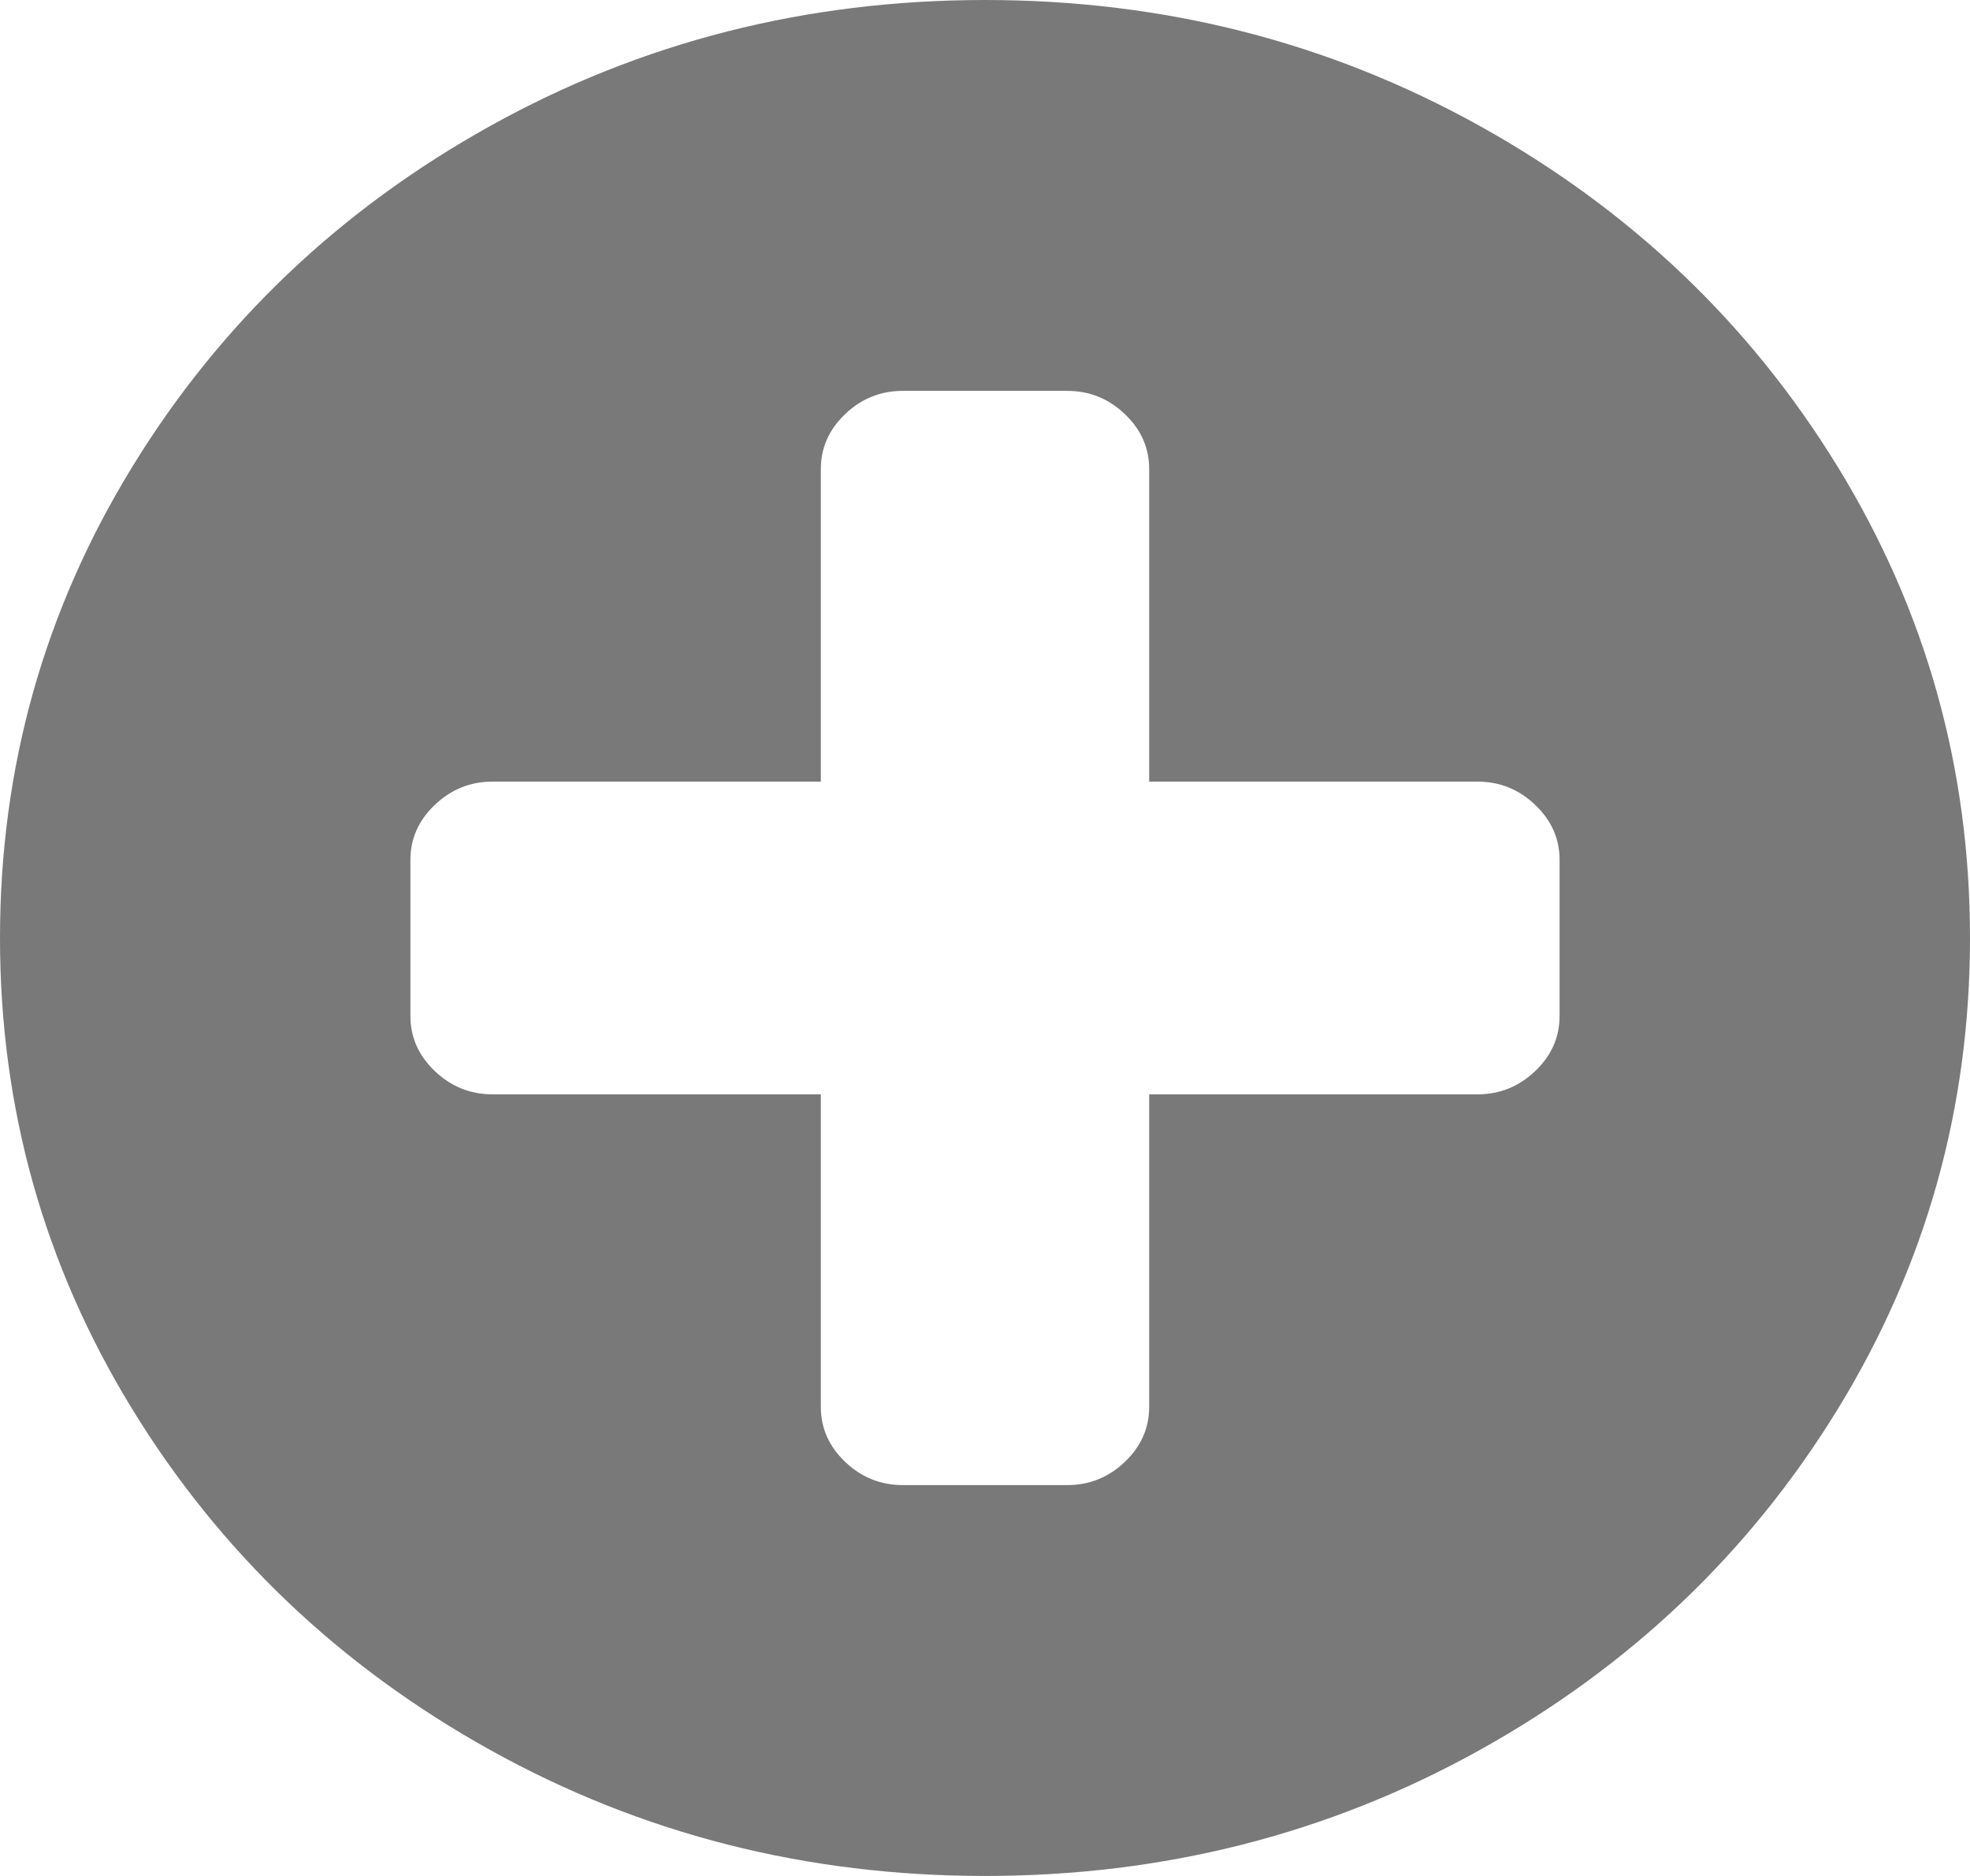 ﻿<?xml version="1.0" encoding="utf-8"?>
<svg version="1.1" xmlns:xlink="http://www.w3.org/1999/xlink" width="21px" height="20px" xmlns="http://www.w3.org/2000/svg">
  <g transform="matrix(1 0 0 1 -13 -11 )">
    <path d="M 16.365 11.419  C 16.538 11.254  16.625 11.059  16.625 10.833  L 16.625 9.167  C 16.625 8.941  16.538 8.746  16.365 8.581  C 16.192 8.416  15.987 8.333  15.75 8.333  L 12.25 8.333  L 12.25 5  C 12.25 4.774  12.163 4.579  11.99 4.414  C 11.817 4.249  11.612 4.167  11.375 4.167  L 9.625 4.167  C 9.388 4.167  9.183 4.249  9.01 4.414  C 8.837 4.579  8.75 4.774  8.75 5  L 8.75 8.333  L 5.25 8.333  C 5.013 8.333  4.808 8.416  4.635 8.581  C 4.462 8.746  4.375 8.941  4.375 9.167  L 4.375 10.833  C 4.375 11.059  4.462 11.254  4.635 11.419  C 4.808 11.584  5.013 11.667  5.25 11.667  L 8.75 11.667  L 8.75 15  C 8.75 15.226  8.837 15.421  9.01 15.586  C 9.183 15.751  9.388 15.833  9.625 15.833  L 11.375 15.833  C 11.612 15.833  11.817 15.751  11.99 15.586  C 12.163 15.421  12.25 15.226  12.25 15  L 12.25 11.667  L 15.75 11.667  C 15.987 11.667  16.192 11.584  16.365 11.419  Z M 19.592 4.98  C 20.531 6.513  21 8.186  21 10  C 21 11.814  20.531 13.487  19.592 15.02  C 18.653 16.552  17.379 17.765  15.771 18.659  C 14.162 19.553  12.405 20  10.5 20  C 8.595 20  6.838 19.553  5.229 18.659  C 3.621 17.765  2.347 16.552  1.408 15.02  C 0.469 13.487  0 11.814  0 10  C 0 8.186  0.469 6.513  1.408 4.98  C 2.347 3.448  3.621 2.235  5.229 1.341  C 6.838 0.447  8.595 0  10.5 0  C 12.405 0  14.162 0.447  15.771 1.341  C 17.379 2.235  18.653 3.448  19.592 4.98  Z " fill-rule="nonzero" fill="#797979" stroke="none" transform="matrix(1 0 0 1 13 11 )" />
  </g>
</svg>